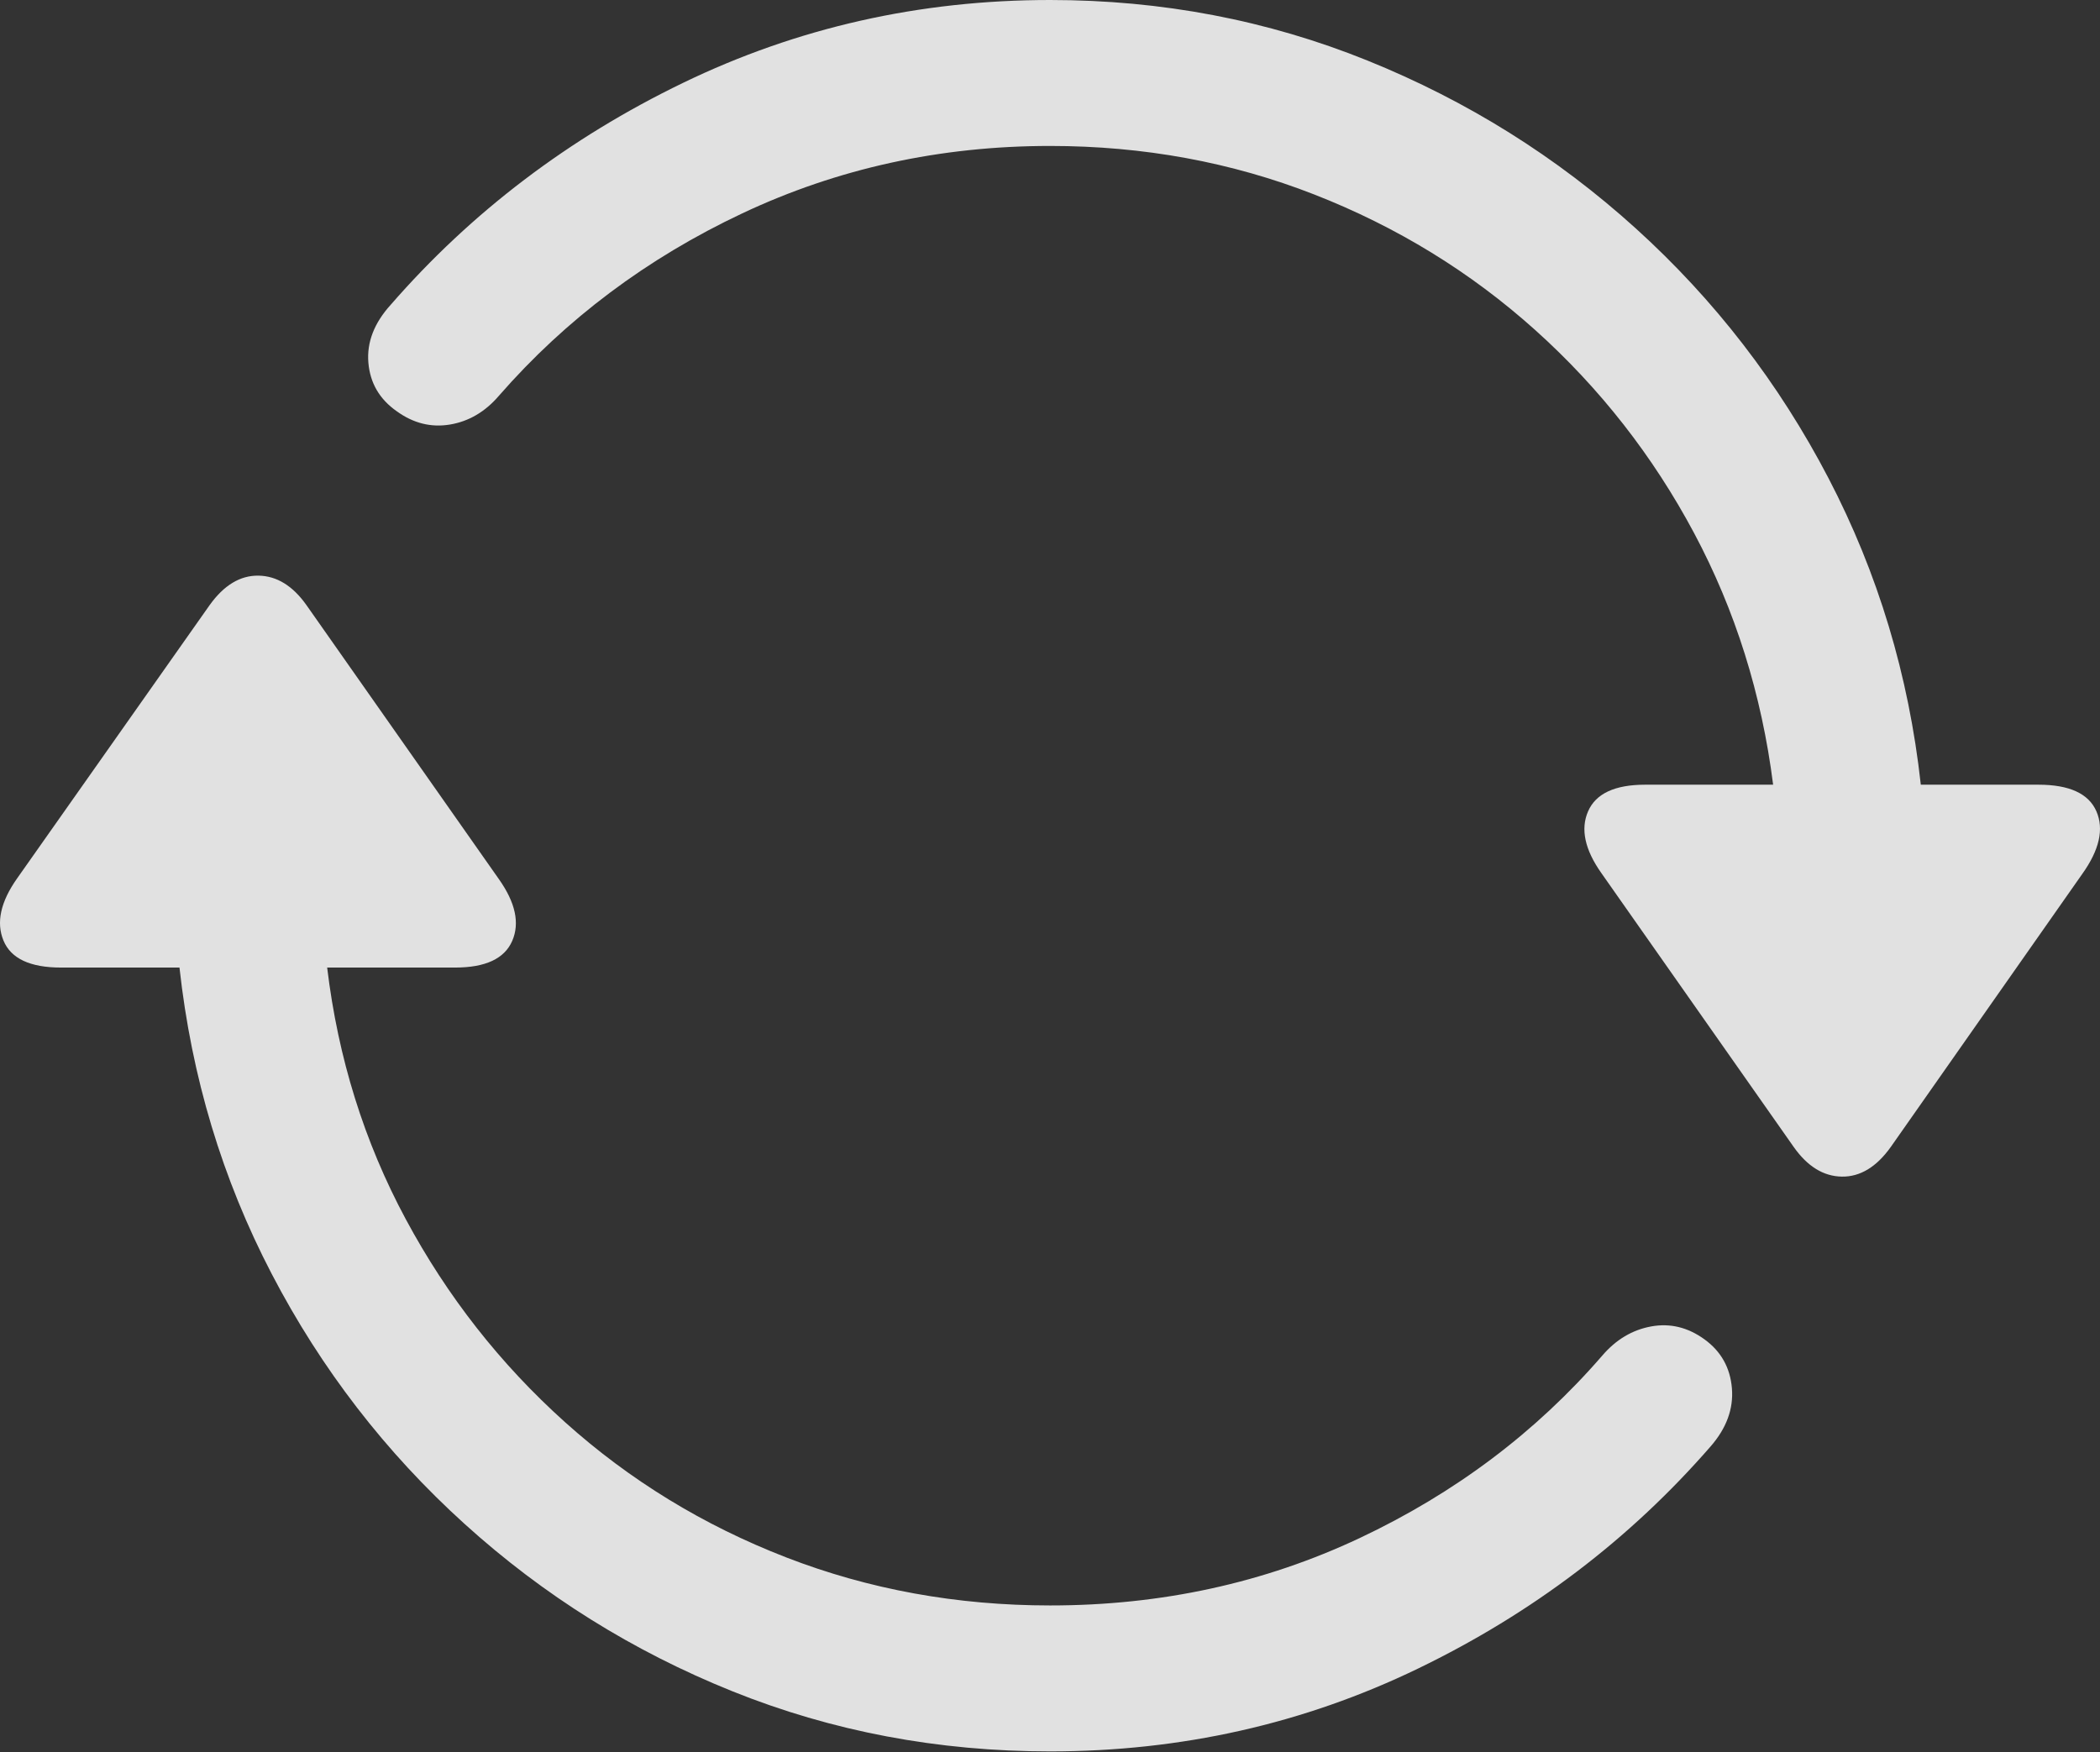 <svg version="1.1" xmlns="http://www.w3.org/2000/svg" xmlns:xlink="http://www.w3.org/1999/xlink" width="2445.71" height="2041">
 <rect width="100%" height="100%" fill="#333333" stroke="none"/>
 <g>
  <rect height="2041" opacity="0" width="2445.71" x="0" y="0"/>
  <path d="M20.024 1023Q-8.976 1064 4.024 1095.5Q17.024 1127 71.024 1127L209.024 1127Q230.024 1318 316.524 1484Q403.024 1650 541.024 1775Q679.024 1900 853.024 1970Q1027.02 2040 1223.02 2040Q1452.02 2040 1651.52 1943.5Q1851.02 1847 1992.02 1685Q2020.02 1653 2017.02 1617Q2014.02 1581 1985.02 1560Q1956.02 1539 1923.02 1545Q1890.02 1551 1866.02 1579Q1750.02 1713 1583.52 1791.5Q1417.02 1870 1223.02 1870Q1060.02 1870 915.524 1814Q771.024 1758 658.024 1656.5Q545.024 1555 472.524 1420Q400.024 1285 381.024 1127L530.024 1127Q583.024 1127 596.524 1096Q610.024 1065 581.024 1024L357.024 705Q333.024 671 301.024 670.5Q269.024 670 244.024 705ZM455.024 355Q426.024 387 429.024 422.5Q432.024 458 462.024 479Q491.024 500 524.024 494.5Q557.024 489 581.024 461Q698.024 327 864.524 248.5Q1031.02 170 1223.02 170Q1386.02 170 1530.52 226.5Q1675.02 283 1788.02 384.5Q1901.02 486 1973.02 621Q2045.02 756 2065.02 914L1916.02 914Q1863.02 914 1849.52 945Q1836.02 976 1865.02 1017L2089.02 1336Q2113.02 1370 2145.02 1370.5Q2177.02 1371 2202.02 1336L2425.02 1018Q2455.02 976 2441.52 945Q2428.02 914 2374.02 914L2237.02 914Q2216.02 723 2129.52 557Q2043.02 391 1905.02 266Q1767.02 141 1592.52 70.5Q1418.02 0 1223.02 0Q995.024 0 795.524 96.5Q596.024 193 455.024 355Z" fill="rgba(255,255,255,0.85)"/>
 </g>
</svg>
